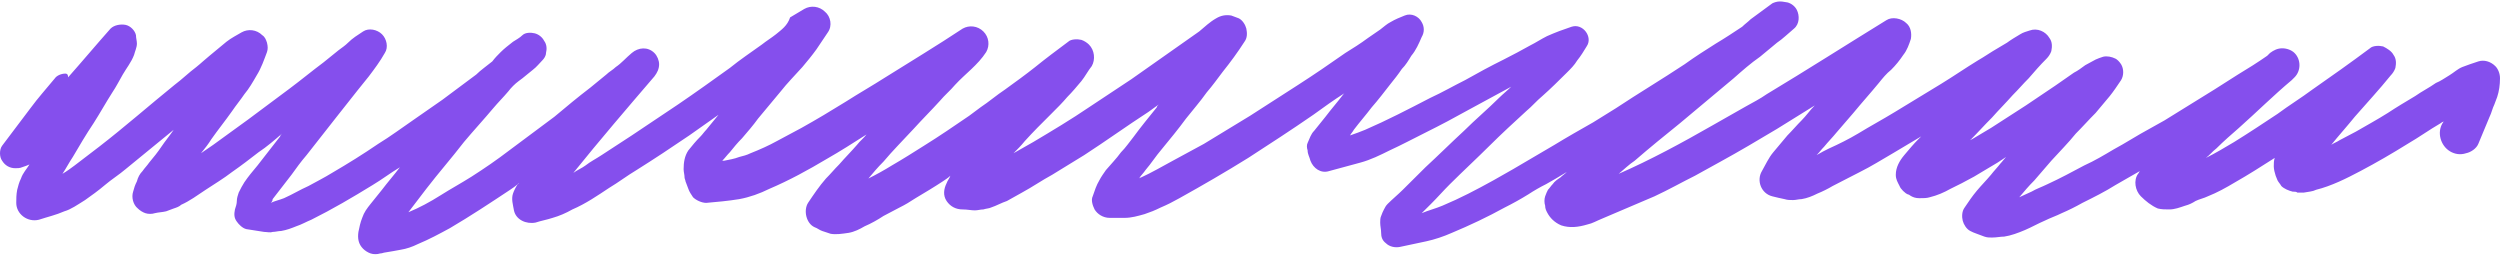 <svg width="602" height="62" viewBox="0 0 602 62" fill="none" xmlns="http://www.w3.org/2000/svg">
<path d="M20.485 48.176C22.073 47.048 23.662 45.92 25.251 44.567C26.84 43.213 28.656 42.085 30.245 40.732C34.103 37.574 37.962 34.416 41.821 31.257C40.913 32.611 39.778 33.964 38.87 35.318C37.962 36.671 37.054 37.799 35.919 39.153C35.465 39.83 34.784 40.506 34.33 41.183C33.649 41.86 33.195 42.762 32.968 43.664C32.514 44.567 32.288 45.244 32.06 46.146C31.607 47.499 32.06 49.304 33.195 50.206C33.649 50.658 34.33 51.109 35.011 51.334C35.692 51.56 36.6 51.56 37.281 51.334C38.189 51.109 39.097 51.109 40.005 50.883C40.686 50.658 41.14 50.432 41.821 50.206C42.502 49.981 43.182 49.755 43.636 49.304C45.679 48.402 47.495 47.048 49.538 45.695C51.581 44.341 53.85 42.988 55.893 41.409C58.163 39.83 60.206 38.251 62.248 36.671C64.291 35.318 66.107 33.739 67.923 32.16C67.696 32.385 67.469 32.611 67.469 32.837C65.653 35.092 63.837 37.574 62.022 39.83C60.887 41.183 59.752 42.537 58.844 43.89C58.39 44.567 57.936 45.469 57.482 46.371C57.255 47.048 57.028 47.725 57.028 48.402C57.028 49.078 56.801 49.755 56.574 50.432C56.347 51.56 56.347 52.462 57.028 53.365C57.482 54.041 58.39 54.944 59.298 55.169C60.66 55.395 62.022 55.62 63.61 55.846C64.291 55.846 64.972 56.072 65.653 55.846C66.334 55.846 67.015 55.62 67.696 55.62C69.058 55.395 70.193 54.944 71.328 54.492C72.689 54.041 73.824 53.365 74.959 52.913C79.953 50.432 84.946 47.499 89.713 44.567C91.983 43.213 94.025 41.634 96.295 40.281C94.933 42.085 93.344 43.89 91.983 45.695C91.075 46.823 90.167 47.951 89.259 49.078C88.351 50.206 87.67 51.109 87.216 52.462C86.762 53.59 86.535 54.718 86.308 55.846C86.081 57.425 86.308 58.779 87.443 59.907C87.897 60.358 88.578 60.809 89.259 61.034C89.94 61.26 90.848 61.26 91.528 61.034C91.983 61.034 92.436 60.809 92.663 60.809C94.025 60.583 95.387 60.358 96.522 60.132C97.884 59.907 99.246 59.455 100.608 58.779C103.331 57.651 105.828 56.297 108.325 54.944C113.318 52.011 118.085 48.853 122.851 45.695C123.532 45.244 124.213 44.792 124.894 44.116C124.894 44.116 124.894 44.341 124.667 44.341C124.213 45.018 123.759 45.92 123.532 46.597C123.078 47.951 123.532 49.304 123.759 50.658C124.213 52.913 126.71 54.041 128.98 53.59C130.342 53.139 131.703 52.913 133.065 52.462C134.654 52.011 136.243 51.334 137.832 50.432C141.01 49.078 143.96 47.048 146.684 45.244C148.954 43.89 150.997 42.311 153.266 40.958C157.579 38.251 161.664 35.544 165.977 32.611C168.247 31.032 170.744 29.227 173.013 27.648C172.105 28.776 170.971 30.13 170.063 31.257C169.609 31.709 169.155 32.385 168.701 32.837C167.566 33.964 166.658 35.092 165.75 36.22C164.842 37.574 164.615 39.153 164.615 40.732C164.615 41.409 164.842 42.085 164.842 42.762C164.842 42.988 165.069 43.439 165.069 43.664C165.296 44.341 165.523 44.792 165.75 45.469C165.977 46.146 166.431 46.823 166.885 47.499C167.566 48.176 168.928 48.853 170.063 48.853C172.559 48.627 175.283 48.402 178.007 47.951C180.504 47.499 183 46.597 185.27 45.469C190.037 43.439 194.576 40.958 199.116 38.251C202.293 36.446 205.471 34.416 208.649 32.385C207.968 33.288 207.06 33.964 206.379 34.867C205.017 36.446 203.428 38.025 202.066 39.604C200.931 40.732 200.024 41.86 198.889 42.988C197.3 44.792 195.938 46.823 194.576 48.853C193.441 50.658 194.122 53.816 196.165 54.718C196.846 54.944 197.3 55.395 197.981 55.62C198.662 55.846 199.343 56.072 200.024 56.297C201.385 56.523 202.747 56.297 204.336 56.072C205.698 55.846 207.06 55.169 208.195 54.492C209.784 53.816 211.372 52.913 212.734 52.011C214.096 51.334 215.231 50.658 216.593 49.981C217.955 49.304 219.09 48.627 220.452 47.725C222.721 46.371 224.991 45.018 227.034 43.664C227.715 43.213 228.396 42.762 228.85 42.311C228.623 42.988 228.169 43.439 227.942 44.116C227.261 45.469 227.034 47.048 227.942 48.402C228.85 49.755 230.212 50.432 231.8 50.432C232.935 50.432 233.843 50.658 234.751 50.658C235.432 50.658 236.113 50.432 236.794 50.432C237.475 50.206 238.156 50.206 238.61 49.981C239.972 49.53 241.106 48.853 242.468 48.402C243.603 47.725 244.965 47.048 246.1 46.371C248.597 45.018 250.866 43.439 253.363 42.085C255.86 40.506 258.584 38.927 261.08 37.348C266.301 33.964 271.294 30.355 276.515 26.971C277.423 26.295 278.104 25.843 279.012 25.167C278.785 25.392 278.558 25.618 278.558 25.843C276.742 28.099 274.699 30.581 272.883 33.062C271.975 34.19 271.067 35.544 269.933 36.671C268.798 38.251 267.436 39.604 266.301 40.958C265.847 41.634 265.166 42.537 264.712 43.439C264.031 44.567 263.577 45.92 263.123 47.274C262.669 48.176 263.123 49.53 263.577 50.432C264.258 51.56 265.62 52.462 267.209 52.462C267.89 52.462 268.571 52.462 269.025 52.462C269.706 52.462 270.386 52.462 270.84 52.462C272.429 52.462 274.018 52.011 275.607 51.56C276.969 51.109 278.104 50.658 279.466 49.981C281.054 49.304 282.416 48.627 284.005 47.725C289.68 44.567 295.127 41.409 300.574 38.025C305.795 34.641 311.015 31.257 316.236 27.648C318.733 25.843 321.229 24.039 323.726 22.46L323.499 22.685C322.137 24.49 320.548 26.295 319.187 28.099C318.279 29.227 317.371 30.355 316.463 31.483C316.009 31.934 315.782 32.385 315.555 32.837C315.328 33.288 315.101 33.964 314.874 34.416C314.647 34.867 314.647 35.544 314.874 36.22C314.874 37.123 315.328 37.799 315.555 38.702C316.236 40.506 318.052 41.86 320.094 41.183C322.591 40.506 325.088 39.83 327.585 39.153C330.081 38.476 332.351 37.348 334.621 36.22C337.572 34.867 340.522 33.288 343.246 31.934C346.878 30.13 350.282 28.325 353.914 26.295C357.319 24.49 360.496 22.685 363.901 20.881C362.993 21.783 361.858 22.685 360.95 23.588C358.227 26.295 355.276 28.776 352.552 31.483C349.375 34.416 346.424 37.348 343.246 40.281C341.43 42.085 339.614 43.89 337.799 45.695C336.664 46.823 335.302 47.951 334.167 49.078C333.713 49.53 333.486 49.981 333.259 50.432C333.032 50.883 332.805 51.334 332.578 52.011C332.351 52.462 332.351 53.139 332.351 53.59C332.351 54.492 332.578 55.169 332.578 56.072C332.578 56.974 332.805 57.876 333.713 58.553C334.621 59.455 335.983 59.681 337.118 59.455C339.161 59.004 341.43 58.553 343.473 58.102C345.516 57.651 347.559 56.974 349.602 56.072C353.914 54.267 358.227 52.237 362.312 49.981C364.128 49.078 366.171 47.951 367.987 46.823C369.349 45.92 370.937 45.018 372.299 44.341C373.888 43.439 375.477 42.537 377.293 41.409C376.839 41.86 376.158 42.311 375.704 42.762C375.023 43.213 374.342 43.664 373.888 44.341C373.434 44.792 373.207 45.244 372.753 45.695C372.526 46.146 372.299 46.597 372.072 47.274C371.845 47.951 371.845 48.853 372.072 49.53C372.072 50.206 372.299 50.658 372.526 51.109C373.207 52.462 374.342 53.59 375.931 54.267C377.974 54.944 380.016 54.718 382.286 54.041C383.421 53.816 384.556 53.139 385.691 52.688C386.826 52.237 387.734 51.785 388.869 51.334C392.046 49.981 395.224 48.627 398.402 47.274C401.806 45.695 404.984 43.89 408.162 42.311C410.204 41.183 412.247 40.055 414.29 38.927C418.83 36.446 423.369 33.739 427.909 31.032C430.859 29.227 434.037 27.197 436.988 25.392C435.853 26.52 434.945 27.874 433.81 29.002C432.675 30.13 431.54 31.483 430.405 32.611C429.27 33.964 428.136 35.318 427.001 36.671C425.866 38.025 425.185 39.604 424.277 41.183C422.915 43.439 424.05 46.597 426.774 47.274C427.682 47.499 428.59 47.725 429.724 47.951C430.405 48.176 431.086 48.176 431.767 48.176C432.448 48.176 433.129 47.951 433.81 47.951C435.172 47.725 436.307 47.274 437.669 46.597C438.803 46.146 440.165 45.469 441.3 44.792C443.57 43.664 445.613 42.537 447.883 41.409C450.606 40.055 453.103 38.476 455.827 36.897C458.097 35.544 460.366 34.19 462.636 32.837C462.409 33.062 462.182 33.288 461.955 33.513C460.82 34.641 459.685 35.995 458.551 37.348C457.416 38.702 456.508 40.281 456.508 42.085C456.508 43.213 456.962 43.89 457.416 44.792C457.643 45.469 458.777 46.597 459.458 46.823C459.685 46.823 459.912 47.048 459.912 47.048C460.593 47.499 461.274 47.725 462.182 47.725C463.09 47.725 463.998 47.725 464.679 47.499C466.495 47.048 468.084 46.371 469.672 45.469C470.58 45.018 471.488 44.567 472.396 44.116C473.304 43.664 474.439 42.988 475.347 42.537C477.163 41.409 479.205 40.281 481.021 39.153C481.702 38.702 482.383 38.251 483.064 37.799C482.61 38.251 482.156 38.927 481.702 39.378C481.021 40.281 480.113 41.183 479.432 42.085C478.298 43.439 477.163 44.567 476.028 45.92C474.893 47.274 473.985 48.627 473.077 49.981C472.396 50.883 472.396 52.237 472.623 53.139C472.85 54.041 473.531 55.169 474.439 55.62C474.893 55.846 475.347 56.072 476.028 56.297C476.709 56.523 477.163 56.748 477.844 56.974C478.525 57.2 478.978 57.2 479.659 57.2C480.794 57.2 481.702 56.974 482.61 56.974C484.199 56.748 486.015 56.072 487.604 55.395C489.192 54.718 490.781 53.816 492.37 53.139C493.732 52.462 495.094 52.011 496.456 51.334C498.045 50.658 499.86 49.755 501.449 48.853C504.173 47.499 506.897 46.146 509.393 44.567C511.436 43.439 513.252 42.311 515.295 41.183C515.068 41.409 515.068 41.634 514.841 41.86C513.706 43.439 514.16 45.92 515.522 47.274C516.657 48.402 518.019 49.53 519.607 50.206C520.515 50.432 521.423 50.432 522.331 50.432C523.693 50.432 524.828 49.981 526.19 49.53C527.098 49.304 528.006 48.853 528.686 48.402C529.594 47.951 530.729 47.725 531.637 47.274C533.907 46.371 535.95 45.244 538.219 43.89C541.397 42.085 544.575 40.055 547.753 38.025C547.526 38.702 547.526 39.378 547.526 40.055C547.526 40.732 547.753 41.634 547.979 42.311C548.206 42.762 548.206 42.988 548.433 43.439C548.66 43.89 549.114 44.341 549.341 44.792C550.022 45.469 551.157 45.92 552.065 46.146C552.519 46.146 552.973 46.146 553.2 46.371C553.654 46.371 554.335 46.371 554.789 46.371C555.924 46.146 556.832 46.146 557.74 45.695C561.371 44.792 565.003 42.988 568.407 41.183C572.266 39.153 576.125 36.897 579.756 34.641C582.48 33.062 584.977 31.257 587.7 29.678C587.927 29.453 588.154 29.453 588.381 29.227C588.381 29.453 588.154 29.678 588.154 29.678C586.793 31.934 587.7 35.092 589.97 36.446C591.105 37.123 592.467 37.348 593.829 36.897C594.964 36.671 596.326 35.769 596.78 34.641C597.687 32.385 598.595 30.355 599.503 28.099C599.957 27.197 600.184 26.069 600.638 25.167C600.865 24.49 601.092 24.039 601.319 23.362C601.773 22.009 602 20.429 602 18.85C602 17.722 601.546 16.595 600.865 15.918C599.73 14.79 598.141 14.339 596.78 14.79C595.418 15.241 594.056 15.692 592.921 16.143C591.786 16.595 590.878 17.497 589.743 18.174C588.608 18.85 587.7 19.527 586.566 19.978C584.977 21.106 583.161 22.009 581.572 23.136C579.302 24.49 577.033 25.843 574.99 27.197C572.493 28.776 569.996 30.13 567.273 31.709C565.911 32.385 564.776 33.062 563.414 33.739C562.733 34.19 562.052 34.416 561.371 34.867C563.187 32.611 565.23 30.355 567.046 28.099C569.996 24.715 572.947 21.557 575.671 18.174C576.125 17.722 576.579 17.046 576.806 16.369C577.033 15.241 577.033 14.113 576.352 13.211C575.898 12.308 574.763 11.632 573.855 11.181C572.947 10.955 571.358 10.955 570.677 11.632C566.138 15.015 561.371 18.399 556.832 21.557C554.108 23.588 551.157 25.392 548.433 27.422C545.029 29.678 541.624 31.934 537.993 34.19C535.723 35.544 533.453 36.897 531.183 38.025C532.091 37.348 532.772 36.446 533.68 35.769C535.496 33.964 537.312 32.385 539.127 30.806C543.44 26.971 547.526 22.911 551.838 19.302C552.065 19.076 552.292 18.85 552.519 18.625C554.108 17.046 554.108 14.339 552.519 12.76C551.838 12.083 550.703 11.632 549.568 11.632C548.433 11.632 547.526 12.083 546.618 12.76C546.391 12.985 546.164 13.211 545.937 13.436C543.667 15.015 541.17 16.595 538.9 17.948C537.085 19.076 535.042 20.429 533.226 21.557C529.14 24.039 525.282 26.52 521.196 29.002C520.061 29.678 518.699 30.355 517.565 31.032C514.614 32.611 511.89 34.416 508.939 35.995C506.67 37.348 504.4 38.702 501.903 39.83C498.952 41.409 496.002 42.988 493.051 44.341C491.689 45.018 490.327 45.469 489.192 46.146C488.285 46.597 487.15 47.048 486.242 47.499C487.377 46.146 488.511 44.792 489.873 43.439C491.235 41.86 492.597 40.281 493.959 38.702C496.002 36.446 498.045 34.416 499.86 32.16C501.449 30.581 503.038 28.776 504.627 27.197C505.762 25.843 506.897 24.49 508.032 23.136C508.939 22.009 509.847 20.655 510.755 19.302C511.436 18.174 511.436 16.595 510.755 15.467C510.301 14.79 509.847 14.339 509.393 14.113C508.485 13.662 507.351 13.436 506.443 13.662C505.762 13.887 505.081 14.113 504.627 14.339C503.719 14.79 503.038 15.241 502.13 15.692C501.222 16.369 500.314 17.046 499.406 17.497C497.818 18.625 496.456 19.527 494.867 20.655C492.597 22.234 490.1 23.813 487.831 25.392C485.107 27.197 482.156 29.002 479.432 30.806C477.844 31.709 476.482 32.611 474.893 33.513C474.666 33.513 474.666 33.739 474.439 33.739C476.255 31.934 477.844 30.13 479.659 28.325C481.248 26.52 483.064 24.715 484.653 22.911C486.015 21.557 487.15 20.204 488.511 18.85C489.873 17.271 491.235 15.692 492.824 14.113C493.278 13.662 493.732 12.985 493.959 12.308C494.186 11.181 494.186 10.053 493.505 9.15C492.597 7.571 490.554 6.669 488.738 7.346C488.058 7.571 487.15 7.797 486.469 8.248C485.334 8.925 484.199 9.601 483.291 10.278C482.61 10.729 481.702 11.181 481.021 11.632C479.432 12.534 477.844 13.662 476.255 14.564C473.304 16.369 470.353 18.399 467.403 20.204C463.771 22.46 459.912 24.715 456.281 26.971C453.33 28.776 450.379 30.355 447.429 32.16C445.159 33.513 442.889 34.641 440.392 35.769C439.484 36.22 438.577 36.671 437.442 37.348C438.123 36.671 438.577 35.995 439.257 35.318C440.165 34.19 441.3 33.062 442.208 31.934C443.57 30.355 444.932 28.776 446.294 27.197C448.337 24.715 450.379 22.46 452.422 19.978C453.33 18.85 454.238 17.722 455.373 16.82C456.508 15.692 457.416 14.564 458.324 13.211C459.231 12.083 459.685 10.729 460.139 9.376C460.366 8.022 460.139 6.443 459.004 5.541C457.87 4.413 455.6 3.962 454.238 4.864C444.705 10.729 435.172 16.82 425.412 22.685C423.823 23.813 422.007 24.715 420.418 25.618C417.695 27.197 415.198 28.55 412.474 30.13C404.984 34.416 397.494 38.476 389.776 41.86C391.138 40.732 392.273 39.604 393.635 38.702C397.267 35.544 400.898 32.611 404.53 29.678C408.843 26.069 413.155 22.46 417.468 18.85C419.51 17.046 421.553 15.241 423.823 13.662C425.185 12.534 426.547 11.406 427.909 10.278C429.27 9.376 430.632 8.022 431.994 6.894C433.356 5.767 433.356 3.736 432.675 2.383C432.221 1.48 431.313 0.804 430.405 0.578C429.27 0.353 428.816 0.353 428.59 0.353C427.909 0.353 427.228 0.578 426.774 0.804C424.958 2.157 423.369 3.285 421.553 4.639C420.872 5.315 420.191 5.767 419.51 6.443C417.468 7.797 415.425 9.15 413.155 10.504C410.658 12.083 408.162 13.662 405.665 15.467C400.217 19.076 394.543 22.46 389.096 26.069C387.28 27.197 385.464 28.325 383.648 29.453C380.47 31.257 377.293 33.062 374.342 34.867C370.937 36.897 367.76 38.702 364.355 40.732C362.766 41.634 361.177 42.537 359.588 43.439C355.503 45.695 351.644 47.725 347.332 49.53C345.743 50.206 343.927 50.658 342.338 51.334L342.565 51.109C343.246 50.432 343.927 49.755 344.608 49.078C346.197 47.499 347.559 45.92 349.148 44.341C352.325 41.183 355.503 38.251 358.681 35.092C361.631 32.16 364.582 29.453 367.533 26.746C368.895 25.618 370.029 24.264 371.391 23.136C373.434 21.332 375.477 19.302 377.293 17.497C378.201 16.595 379.109 15.692 379.789 14.564C380.697 13.436 381.378 12.308 382.059 11.181C383.648 8.925 381.151 5.541 378.428 6.443C376.385 7.12 374.569 7.797 372.526 8.699C371.164 9.376 369.802 10.278 368.441 10.955C366.398 12.083 364.355 13.211 362.085 14.339C358.908 15.918 355.957 17.497 352.779 19.302C350.055 20.655 347.332 22.234 344.381 23.588C339.161 26.295 333.94 29.002 328.72 31.257C327.585 31.709 326.45 32.16 325.088 32.611C325.315 32.16 325.769 31.709 325.996 31.257C327.358 29.453 328.947 27.648 330.308 25.843C331.897 24.039 333.259 22.234 334.848 20.204C335.756 19.076 336.664 17.948 337.572 16.595C338.48 15.692 339.161 14.564 339.841 13.436C340.976 12.083 341.657 10.504 342.338 8.925C343.019 7.797 343.019 6.443 342.338 5.315C341.657 3.962 339.841 3.06 338.253 3.736C337.118 4.187 335.983 4.639 334.848 5.315C333.94 5.767 333.259 6.443 332.351 7.12C331.443 7.797 330.308 8.474 329.401 9.15C327.585 10.504 325.769 11.632 323.953 12.76C320.094 15.467 316.463 17.948 312.604 20.429C308.746 22.911 304.887 25.392 301.028 27.874C297.397 30.13 293.538 32.385 289.907 34.641C287.41 35.995 284.913 37.348 282.416 38.702C279.92 40.055 277.196 41.634 274.699 42.762C274.472 42.762 274.472 42.762 274.245 42.988C274.699 42.311 275.38 41.634 275.834 40.958C277.196 39.378 278.331 37.574 279.693 35.995C281.735 33.513 283.778 31.032 285.594 28.55C287.183 26.52 288.999 24.49 290.587 22.234C291.949 20.655 293.084 19.076 294.446 17.271C296.262 15.015 298.078 12.534 299.667 10.053C300.347 9.15 300.347 8.022 300.12 6.894C299.894 5.992 299.213 4.864 298.305 4.413C297.624 4.187 297.17 3.962 296.489 3.736C295.127 3.511 293.992 3.736 292.857 4.413C291.268 5.315 290.134 6.443 288.772 7.571C283.324 11.406 277.877 15.241 272.429 19.076C269.025 21.332 265.62 23.588 262.215 25.843C257.903 28.776 253.363 31.483 248.824 34.19C247.235 35.092 245.646 35.995 244.057 36.897C244.965 35.995 245.873 35.092 246.781 33.964C248.824 31.709 250.866 29.678 253.136 27.422C254.498 26.069 255.86 24.715 256.995 23.362C258.13 22.234 259.265 20.881 260.4 19.527C261.307 18.399 261.988 17.046 262.896 15.918C263.804 14.339 263.577 12.083 262.215 10.729C261.761 10.278 261.08 9.827 260.4 9.601C259.492 9.376 257.903 9.376 257.222 10.053C254.498 12.083 251.774 14.113 249.278 16.143C247.008 17.948 244.511 19.753 242.014 21.557C239.972 22.911 238.156 24.49 236.113 25.843C235.205 26.52 234.297 27.197 233.389 27.874C229.758 30.355 226.126 32.837 222.494 35.092C219.998 36.671 217.501 38.251 214.777 39.83C212.961 40.958 210.918 42.085 209.103 42.988C210.238 41.634 211.372 40.281 212.734 38.927C215.004 36.22 217.501 33.739 219.998 31.032C222.04 28.776 224.31 26.52 226.353 24.264C227.488 22.911 228.85 21.783 229.985 20.429C232.481 17.722 235.432 15.692 237.475 12.534C238.383 10.955 238.156 8.925 236.794 7.571C235.432 6.218 233.389 5.992 231.8 6.894C225.672 10.955 219.317 14.79 213.188 18.625C210.011 20.655 206.833 22.46 203.655 24.49C200.024 26.746 196.619 28.776 192.987 30.806C190.944 31.934 189.129 32.837 187.086 33.964C185.043 35.092 183 35.995 180.731 36.897C179.823 37.348 178.915 37.574 178.007 37.799C176.872 38.251 175.51 38.476 174.375 38.702C174.148 38.702 174.148 38.702 173.921 38.702C174.602 38.025 175.056 37.348 175.737 36.671C176.645 35.544 177.553 34.416 178.688 33.288C180.05 31.709 181.411 30.13 182.546 28.55C184.362 26.295 186.178 24.264 187.994 22.009C189.583 19.978 191.398 18.174 193.214 16.143C194.349 14.79 195.484 13.436 196.619 11.857C197.527 10.504 198.435 9.15 199.343 7.797C200.478 6.218 200.024 3.962 198.662 2.834C197.3 1.48 195.257 1.255 193.668 2.157C192.533 2.834 191.398 3.511 190.264 4.187C189.583 6.218 188.221 7.12 186.859 8.248C185.724 9.15 184.589 9.827 183.454 10.729C180.958 12.534 178.234 14.339 175.737 16.369C171.651 19.302 167.566 22.234 163.253 25.167C159.622 27.648 155.763 30.13 152.131 32.611C149.635 34.19 147.365 35.769 144.868 37.348C143.506 38.251 142.144 38.927 141.01 39.83C140.102 40.506 138.967 40.958 138.059 41.634C144.414 33.739 150.997 26.069 157.579 18.399C158.26 17.497 158.714 16.595 158.714 15.467C158.714 14.564 158.26 13.436 157.579 12.76C155.99 11.181 153.72 11.406 152.131 12.76C150.77 13.887 149.635 15.241 148.273 16.143C147.592 16.82 146.684 17.271 146.003 17.948C144.641 19.076 143.506 19.978 142.144 21.106C139.194 23.362 136.47 25.618 133.519 28.099C129.888 30.806 126.256 33.513 122.624 36.22C119.674 38.476 116.723 40.506 113.545 42.537C111.049 44.116 108.552 45.469 106.055 47.048C103.558 48.627 101.062 49.981 98.338 51.109C99.7 49.304 101.289 47.274 102.65 45.469C105.601 41.634 108.779 38.025 111.729 34.19C113.999 31.483 116.496 28.776 118.766 26.069C119.901 24.715 121.263 23.362 122.397 22.009C123.078 21.106 123.986 20.204 124.894 19.527C125.121 19.302 125.575 19.076 125.802 18.85C126.71 18.174 127.391 17.497 128.299 16.82C129.207 16.143 129.888 15.241 130.569 14.564C131.023 14.113 131.476 13.436 131.476 12.76C131.703 11.857 131.703 10.729 131.023 9.827C130.569 8.925 129.661 8.248 128.753 8.022C127.845 7.797 126.483 7.797 125.802 8.474C125.121 9.15 124.213 9.601 123.532 10.053C122.397 10.955 121.489 11.632 120.582 12.534C119.901 13.211 119.22 13.887 118.539 14.79C117.177 15.918 115.815 16.82 114.68 17.948C111.956 19.978 109.233 22.009 106.509 24.039C104.239 25.618 101.969 27.197 99.7 28.776C96.749 30.806 94.025 32.837 91.075 34.641C87.443 37.123 83.811 39.378 79.953 41.634C78.137 42.762 76.321 43.664 74.278 44.792C72.236 45.695 70.42 46.823 68.377 47.725C67.242 48.176 66.107 48.402 65.199 48.853C65.426 48.627 65.653 48.402 65.653 47.951C67.242 45.92 68.604 44.116 70.193 42.085C71.328 40.506 72.462 38.927 73.824 37.348C76.321 34.19 78.591 31.257 81.088 28.099C82.676 26.069 84.492 23.813 86.081 21.783C86.989 20.655 87.897 19.527 88.805 18.399C90.167 16.595 91.528 14.79 92.663 12.76C93.571 11.406 93.117 9.376 91.983 8.248C90.848 7.12 88.805 6.669 87.443 7.571C86.081 8.474 84.946 9.15 83.811 10.278C83.13 10.955 82.449 11.406 81.541 12.083C80.407 12.985 79.045 14.113 77.91 15.015C75.186 17.046 72.462 19.302 69.739 21.332C66.334 23.813 63.156 26.295 59.752 28.776C57.028 30.806 54.077 32.837 51.354 34.867C50.446 35.544 49.311 36.22 48.403 36.897C49.311 35.769 50.219 34.641 50.9 33.513C52.489 31.257 54.304 29.002 55.893 26.746C56.801 25.392 57.936 24.039 58.844 22.685C59.979 21.332 60.887 19.753 61.794 18.174C62.929 16.369 63.61 14.339 64.291 12.534C64.518 11.857 64.518 11.181 64.291 10.278C64.064 9.601 63.837 8.925 63.156 8.474C61.794 7.12 59.752 6.894 58.163 7.797C57.028 8.474 55.666 9.15 54.531 10.053C53.169 11.181 51.807 12.308 50.446 13.436C49.311 14.339 48.403 15.241 47.268 16.143C45.452 17.497 43.863 19.076 42.047 20.429C35.919 25.392 30.018 30.581 23.889 35.318C21.846 36.897 20.031 38.251 17.988 39.83C17.08 40.506 16.172 41.183 15.037 41.86C15.945 40.506 16.626 39.153 17.534 37.799C19.123 35.092 20.712 32.385 22.527 29.678C24.116 27.197 25.478 24.715 27.067 22.234C27.975 20.881 28.656 19.527 29.564 17.948C30.472 16.369 31.607 15.015 32.288 13.211C32.514 12.308 32.968 11.406 32.968 10.504C32.968 9.827 32.741 9.15 32.741 8.474C32.514 7.346 31.38 6.218 30.245 5.992C29.11 5.767 27.521 5.992 26.613 6.894C23.208 10.729 19.804 14.79 16.399 18.625C16.399 17.722 15.945 17.722 15.718 17.722C14.81 17.722 13.675 18.174 13.221 18.85C11.179 21.332 9.136 23.588 7.32 26.069C5.05 29.002 2.78 32.16 0.511 35.092C-0.17 35.995 -0.17 37.799 0.511 38.702C1.192 39.83 2.327 40.506 3.688 40.506C4.142 40.506 4.823 40.506 5.277 40.281C5.958 40.055 6.639 39.83 7.093 39.604C6.412 40.732 5.504 41.634 5.05 42.988C4.596 43.89 4.369 44.792 4.142 45.695C3.915 46.823 3.915 47.951 3.915 48.853C3.915 51.56 6.639 53.59 9.363 52.913C11.406 52.237 13.448 51.785 15.491 50.883C17.08 50.432 18.669 49.304 20.485 48.176Z" fill="#854FED"/>
</svg>
